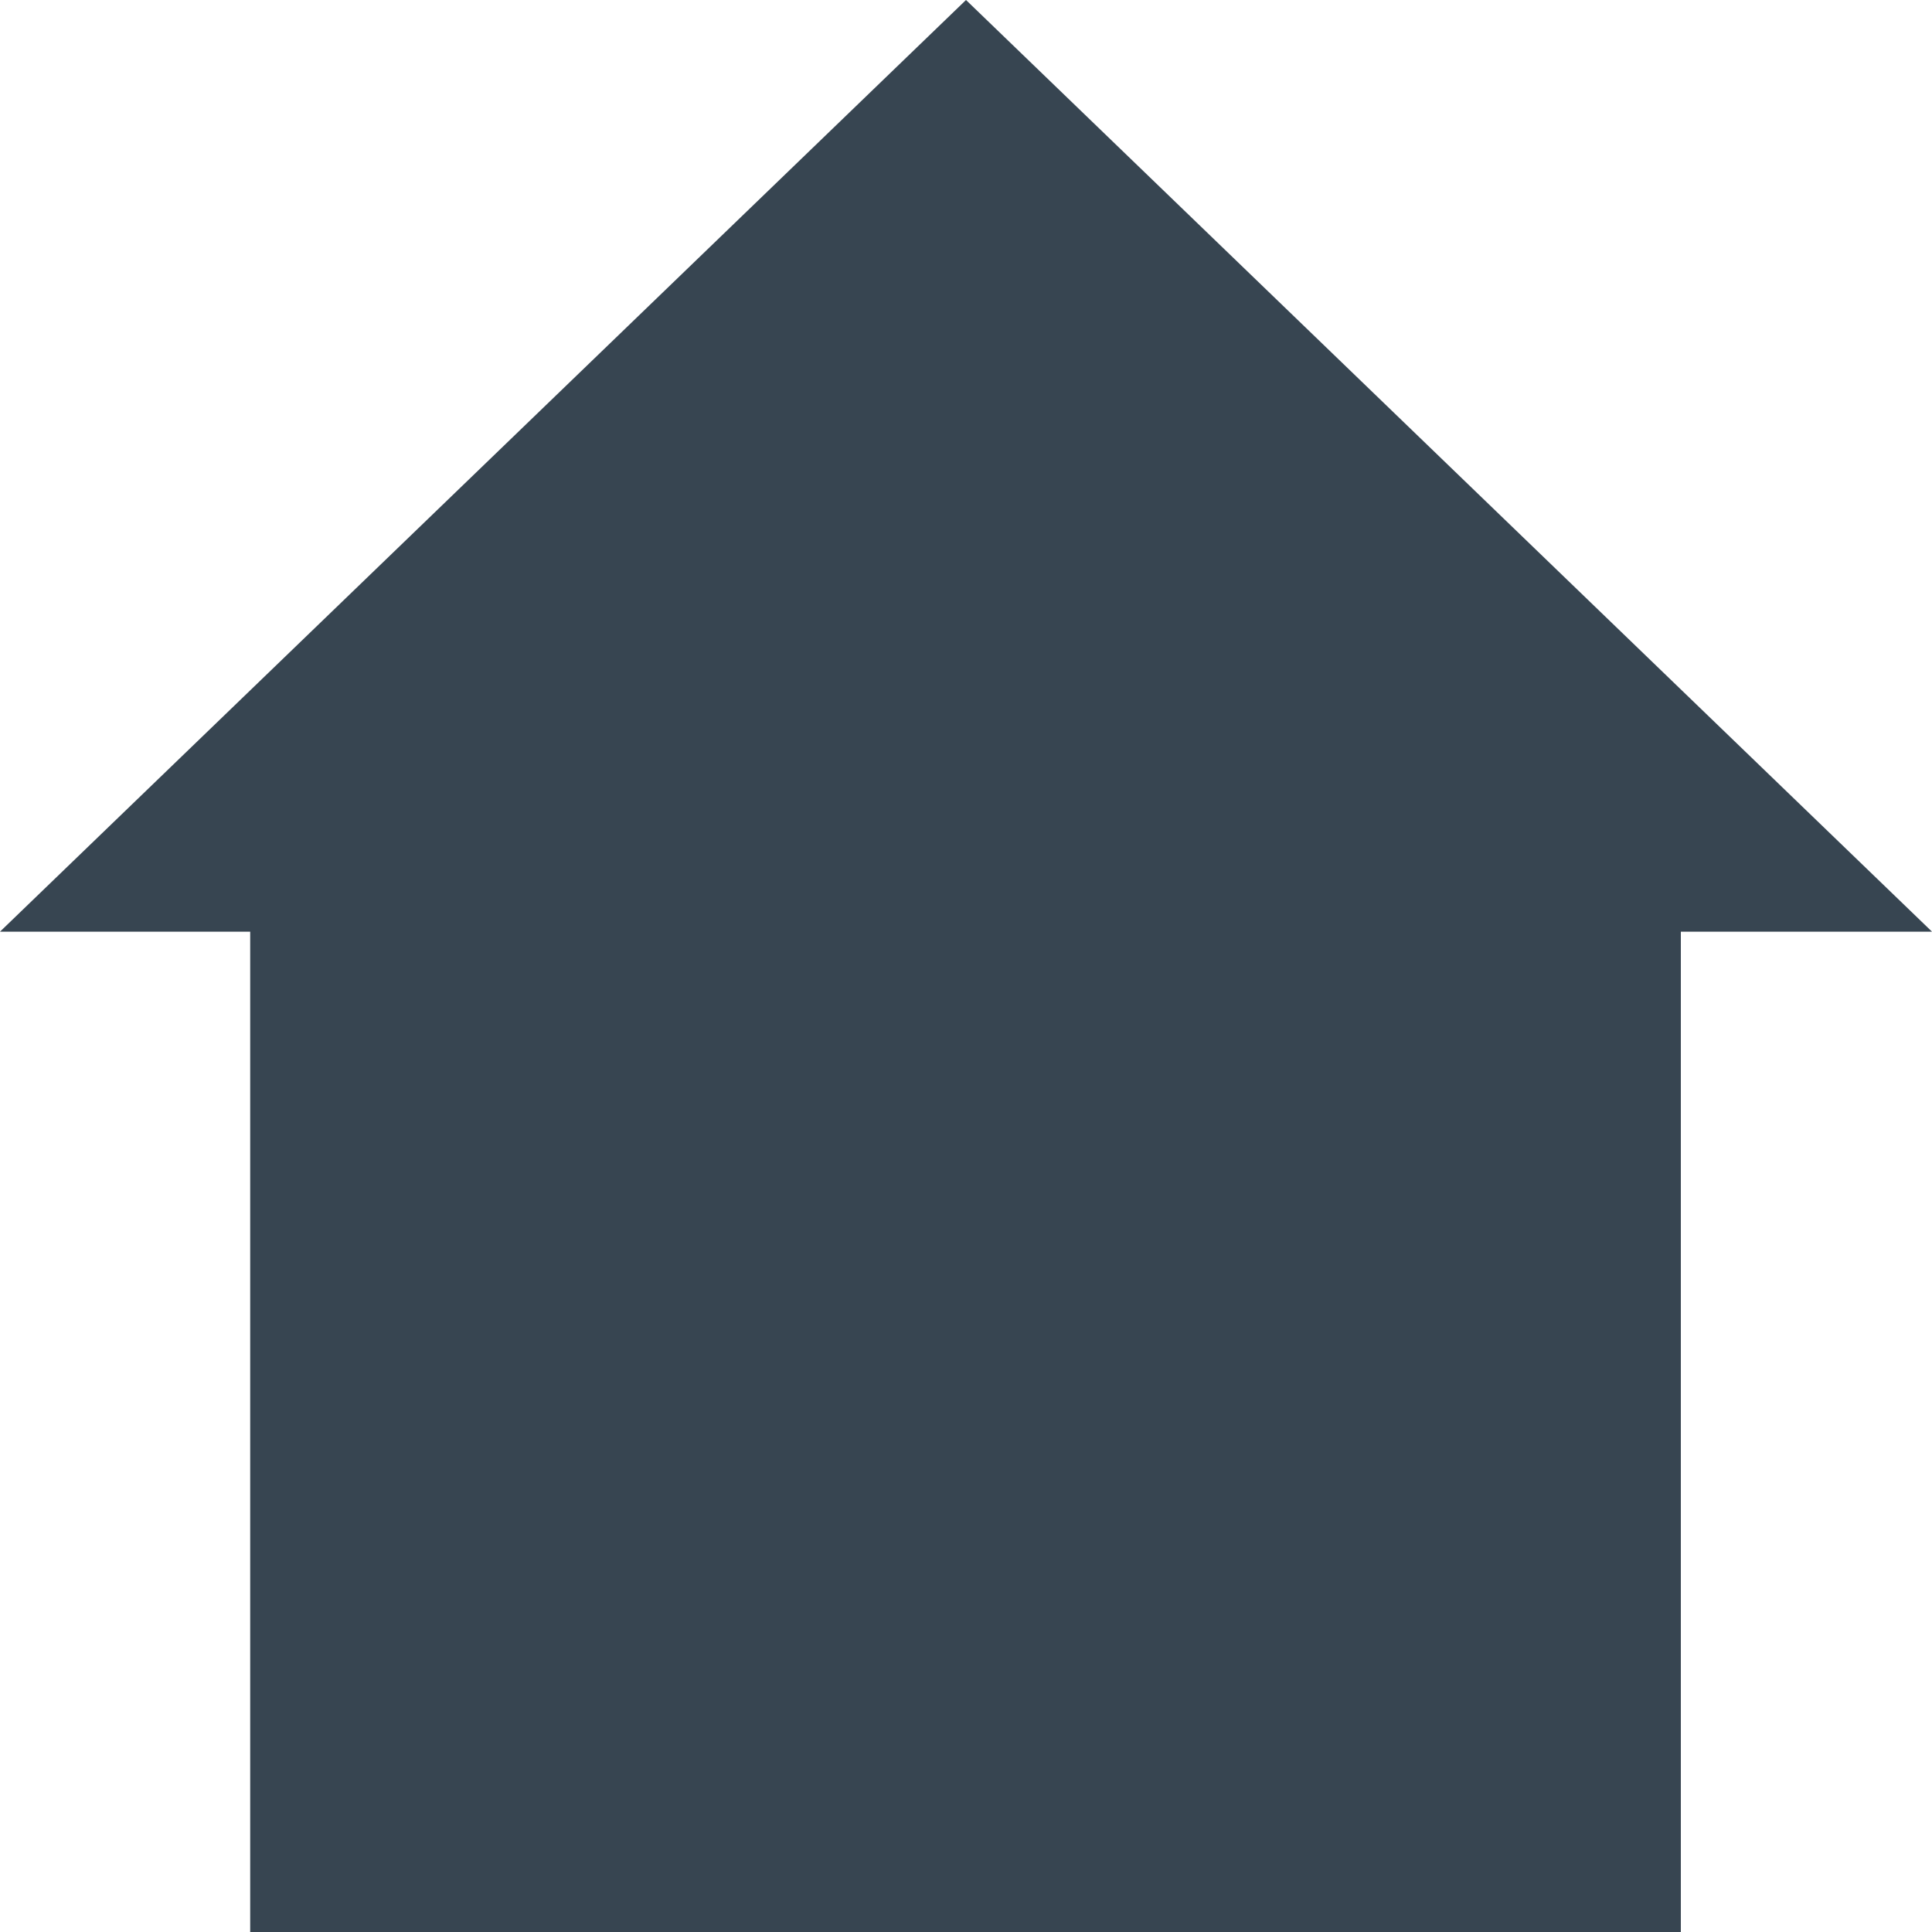 <svg xmlns="http://www.w3.org/2000/svg" width="48" height="48" viewBox="0 0 48 48">
  <defs>
    <style>
      .cls-1 {
        fill: #374551;
        fill-rule: evenodd;
      }
    </style>
  </defs>
  <path id="home-icon" class="cls-1" d="M48,23.147L24,0,0,23.147H6.216V48H41.76V23.147H48Z"/>
</svg>
